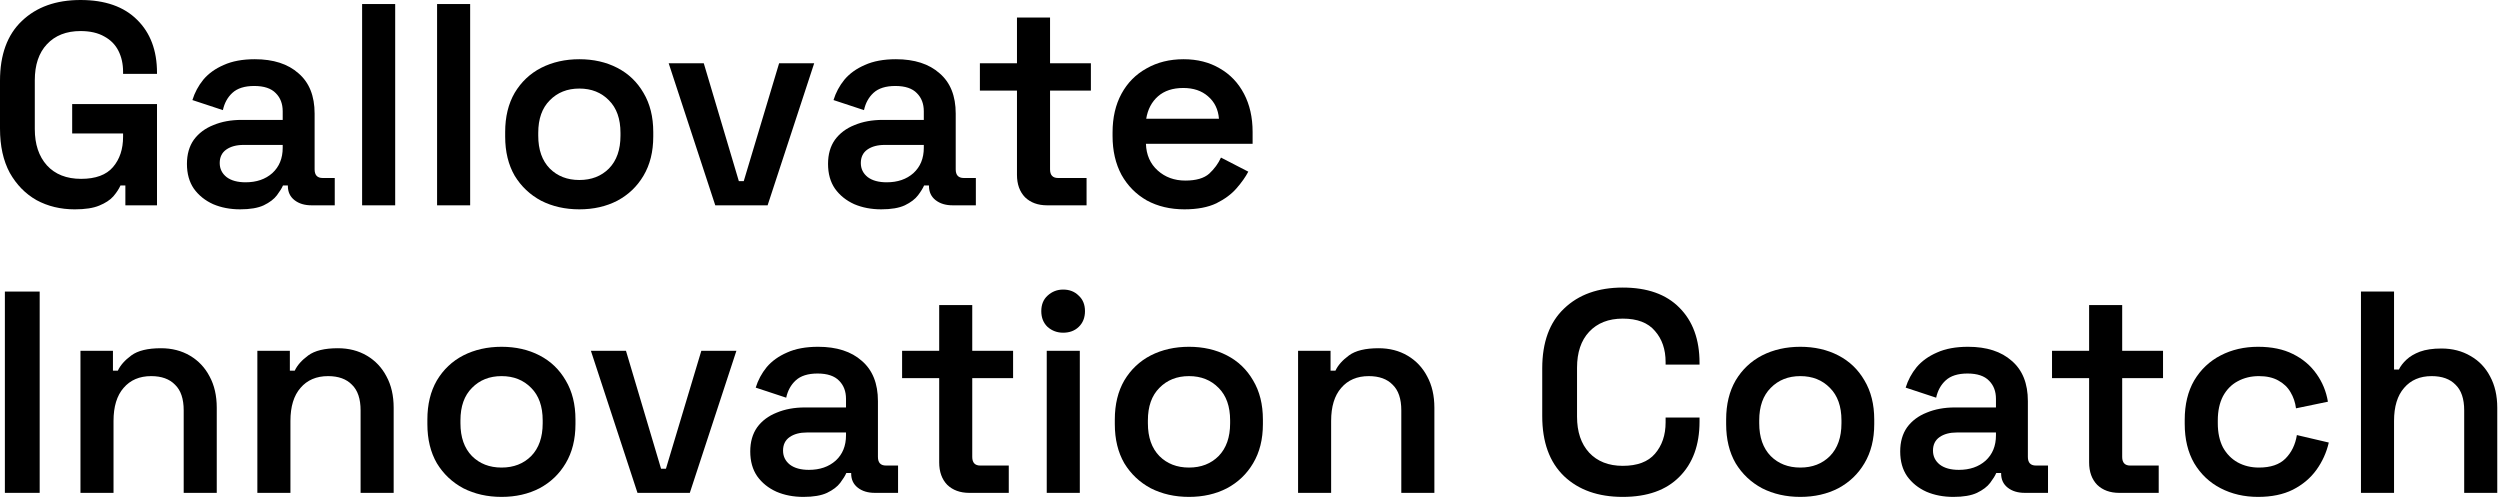<svg width="161" height="32" viewBox="0 0 161 32" fill="none" xmlns="http://www.w3.org/2000/svg">
<path d="M152.046 31.74V18.777H154.176V23.796H154.49C154.589 23.586 154.75 23.376 154.972 23.166C155.194 22.956 155.484 22.784 155.842 22.648C156.213 22.512 156.676 22.444 157.231 22.444C157.935 22.444 158.558 22.605 159.101 22.925C159.645 23.234 160.064 23.672 160.361 24.24C160.669 24.808 160.824 25.481 160.824 26.259V31.74H158.694V26.425C158.694 25.685 158.509 25.135 158.138 24.777C157.78 24.407 157.268 24.222 156.601 24.222C155.848 24.222 155.256 24.475 154.824 24.981C154.392 25.475 154.176 26.185 154.176 27.111V31.74H152.046Z" fill="black"/>
<path d="M145.419 32C144.53 32 143.727 31.814 143.011 31.444C142.295 31.074 141.727 30.537 141.307 29.833C140.9 29.129 140.696 28.284 140.696 27.296V27.037C140.696 26.049 140.9 25.203 141.307 24.5C141.727 23.796 142.295 23.259 143.011 22.889C143.727 22.518 144.53 22.333 145.419 22.333C146.295 22.333 147.042 22.487 147.659 22.796C148.289 23.105 148.795 23.53 149.178 24.074C149.56 24.605 149.807 25.203 149.918 25.87L147.863 26.296C147.814 25.913 147.696 25.568 147.511 25.259C147.326 24.938 147.06 24.685 146.715 24.5C146.381 24.314 145.968 24.222 145.474 24.222C144.968 24.222 144.511 24.333 144.104 24.555C143.709 24.765 143.394 25.086 143.159 25.518C142.937 25.95 142.826 26.469 142.826 27.074V27.259C142.826 27.864 142.937 28.382 143.159 28.814C143.394 29.234 143.709 29.555 144.104 29.777C144.511 30 144.968 30.111 145.474 30.111C146.227 30.111 146.795 29.919 147.178 29.537C147.573 29.142 147.82 28.636 147.919 28.018L149.974 28.5C149.826 29.142 149.56 29.728 149.178 30.259C148.795 30.79 148.289 31.216 147.659 31.537C147.042 31.845 146.295 32 145.419 32Z" fill="black"/>
<path d="M136.484 31.741C135.891 31.741 135.416 31.568 135.058 31.223C134.712 30.864 134.539 30.383 134.539 29.778V24.352H132.15V22.593H134.539V19.648H136.669V22.593H139.299V24.352H136.669V29.426C136.669 29.797 136.842 29.982 137.187 29.982H139.021V31.741H136.484Z" fill="black"/>
<path d="M125.799 32C125.157 32 124.577 31.889 124.058 31.666C123.54 31.432 123.126 31.098 122.817 30.666C122.521 30.234 122.373 29.703 122.373 29.074C122.373 28.456 122.521 27.938 122.817 27.518C123.126 27.098 123.546 26.784 124.077 26.574C124.608 26.352 125.213 26.24 125.892 26.24H128.54V25.685C128.54 25.203 128.392 24.814 128.095 24.518C127.799 24.209 127.336 24.055 126.706 24.055C126.089 24.055 125.62 24.203 125.299 24.5C124.99 24.784 124.787 25.154 124.688 25.611L122.725 24.963C122.873 24.481 123.108 24.043 123.429 23.648C123.762 23.253 124.2 22.938 124.743 22.703C125.287 22.456 125.953 22.333 126.743 22.333C127.941 22.333 128.879 22.636 129.558 23.24C130.25 23.833 130.595 24.697 130.595 25.833V29.426C130.595 29.796 130.768 29.981 131.114 29.981H131.892V31.74H130.392C129.947 31.74 129.583 31.629 129.299 31.407C129.015 31.185 128.873 30.882 128.873 30.5V30.463H128.558C128.484 30.636 128.355 30.845 128.169 31.092C127.984 31.339 127.7 31.555 127.317 31.74C126.947 31.913 126.441 32 125.799 32ZM126.151 30.259C126.855 30.259 127.429 30.061 127.873 29.666C128.317 29.259 128.54 28.716 128.54 28.037V27.852H126.021C125.564 27.852 125.194 27.95 124.91 28.148C124.626 28.345 124.484 28.636 124.484 29.018C124.484 29.389 124.632 29.691 124.929 29.926C125.225 30.148 125.632 30.259 126.151 30.259Z" fill="black"/>
<path d="M115.942 32C115.028 32 114.207 31.814 113.479 31.444C112.763 31.061 112.195 30.524 111.775 29.833C111.368 29.129 111.164 28.29 111.164 27.314V27.018C111.164 26.043 111.368 25.203 111.775 24.5C112.195 23.796 112.763 23.259 113.479 22.889C114.207 22.518 115.028 22.333 115.942 22.333C116.855 22.333 117.67 22.518 118.386 22.889C119.102 23.259 119.664 23.796 120.071 24.5C120.491 25.203 120.701 26.043 120.701 27.018V27.314C120.701 28.29 120.491 29.129 120.071 29.833C119.664 30.524 119.102 31.061 118.386 31.444C117.67 31.814 116.855 32 115.942 32ZM115.942 30.111C116.72 30.111 117.355 29.864 117.849 29.37C118.343 28.864 118.59 28.16 118.59 27.259V27.074C118.59 26.172 118.343 25.475 117.849 24.981C117.355 24.475 116.72 24.222 115.942 24.222C115.164 24.222 114.528 24.475 114.034 24.981C113.541 25.475 113.294 26.172 113.294 27.074V27.259C113.294 28.16 113.541 28.864 114.034 29.37C114.528 29.864 115.164 30.111 115.942 30.111Z" fill="black"/>
<path d="M104.505 32C102.925 32 101.666 31.556 100.728 30.667C99.789 29.765 99.32 28.475 99.32 26.796V23.722C99.32 22.043 99.789 20.759 100.728 19.87C101.666 18.969 102.925 18.519 104.505 18.519C106.086 18.519 107.302 18.951 108.154 19.815C109.018 20.679 109.45 21.864 109.45 23.37V23.482H107.265V23.315C107.265 22.5 107.036 21.833 106.58 21.315C106.135 20.784 105.444 20.519 104.505 20.519C103.592 20.519 102.87 20.802 102.339 21.37C101.82 21.926 101.561 22.698 101.561 23.685V26.833C101.561 27.809 101.82 28.58 102.339 29.148C102.87 29.716 103.592 30 104.505 30C105.444 30 106.135 29.741 106.58 29.222C107.036 28.691 107.265 28.019 107.265 27.204V26.889H109.45V27.148C109.45 28.654 109.018 29.84 108.154 30.704C107.302 31.568 106.086 32 104.505 32Z" fill="black"/>
<path d="M83.596 31.741V22.592H85.688V23.87H86.003C86.164 23.524 86.454 23.197 86.874 22.889C87.293 22.58 87.929 22.426 88.781 22.426C89.485 22.426 90.108 22.586 90.651 22.907C91.195 23.228 91.614 23.673 91.91 24.241C92.219 24.808 92.374 25.481 92.374 26.259V31.741H90.244V26.426C90.244 25.685 90.059 25.136 89.688 24.778C89.33 24.407 88.818 24.222 88.151 24.222C87.398 24.222 86.806 24.475 86.374 24.981C85.941 25.475 85.725 26.185 85.725 27.111V31.741H83.596Z" fill="black"/>
<path d="M76.572 32C75.658 32 74.837 31.814 74.109 31.444C73.393 31.061 72.825 30.524 72.405 29.833C71.998 29.129 71.794 28.29 71.794 27.314V27.018C71.794 26.043 71.998 25.203 72.405 24.5C72.825 23.796 73.393 23.259 74.109 22.889C74.837 22.518 75.658 22.333 76.572 22.333C77.485 22.333 78.3 22.518 79.016 22.889C79.732 23.259 80.294 23.796 80.701 24.5C81.121 25.203 81.331 26.043 81.331 27.018V27.314C81.331 28.29 81.121 29.129 80.701 29.833C80.294 30.524 79.732 31.061 79.016 31.444C78.3 31.814 77.485 32 76.572 32ZM76.572 30.111C77.35 30.111 77.985 29.864 78.479 29.37C78.973 28.864 79.22 28.16 79.22 27.259V27.074C79.22 26.172 78.973 25.475 78.479 24.981C77.985 24.475 77.35 24.222 76.572 24.222C75.794 24.222 75.158 24.475 74.664 24.981C74.171 25.475 73.924 26.172 73.924 27.074V27.259C73.924 28.16 74.171 28.864 74.664 29.37C75.158 29.864 75.794 30.111 76.572 30.111Z" fill="black"/>
<path d="M67.41 31.741V22.593H69.54V31.741H67.41ZM68.466 21.426C68.083 21.426 67.75 21.303 67.466 21.056C67.194 20.797 67.059 20.457 67.059 20.037C67.059 19.618 67.194 19.284 67.466 19.037C67.75 18.778 68.083 18.648 68.466 18.648C68.873 18.648 69.207 18.778 69.466 19.037C69.738 19.284 69.873 19.618 69.873 20.037C69.873 20.457 69.738 20.797 69.466 21.056C69.207 21.303 68.873 21.426 68.466 21.426Z" fill="black"/>
<path d="M62.428 31.741C61.836 31.741 61.36 31.568 61.002 31.223C60.656 30.864 60.484 30.383 60.484 29.778V24.352H58.095V22.593H60.484V19.648H62.613V22.593H65.243V24.352H62.613V29.426C62.613 29.797 62.786 29.982 63.132 29.982H64.965V31.741H62.428Z" fill="black"/>
<path d="M51.742 32C51.1 32 50.52 31.889 50.002 31.666C49.483 31.432 49.069 31.098 48.761 30.666C48.465 30.234 48.316 29.703 48.316 29.074C48.316 28.456 48.465 27.938 48.761 27.518C49.069 27.098 49.489 26.784 50.02 26.574C50.551 26.352 51.156 26.24 51.835 26.24H54.483V25.685C54.483 25.203 54.335 24.814 54.039 24.518C53.742 24.209 53.279 24.055 52.65 24.055C52.032 24.055 51.563 24.203 51.242 24.5C50.934 24.784 50.73 25.154 50.631 25.611L48.668 24.963C48.816 24.481 49.051 24.043 49.372 23.648C49.705 23.253 50.144 22.938 50.687 22.703C51.23 22.456 51.897 22.333 52.687 22.333C53.884 22.333 54.823 22.636 55.502 23.24C56.193 23.833 56.539 24.697 56.539 25.833V29.426C56.539 29.796 56.712 29.981 57.057 29.981H57.835V31.74H56.335C55.891 31.74 55.526 31.629 55.242 31.407C54.958 31.185 54.816 30.882 54.816 30.5V30.463H54.502C54.428 30.636 54.298 30.845 54.113 31.092C53.928 31.339 53.644 31.555 53.261 31.74C52.891 31.913 52.384 32 51.742 32ZM52.094 30.259C52.798 30.259 53.372 30.061 53.816 29.666C54.261 29.259 54.483 28.716 54.483 28.037V27.852H51.965C51.508 27.852 51.137 27.95 50.853 28.148C50.569 28.345 50.428 28.636 50.428 29.018C50.428 29.389 50.576 29.691 50.872 29.926C51.168 30.148 51.576 30.259 52.094 30.259Z" fill="black"/>
<path d="M41.054 31.741L38.054 22.593H40.313L42.572 30.185H42.887L45.165 22.593H47.424L44.424 31.741H41.054Z" fill="black"/>
<path d="M32.301 32C31.388 32 30.567 31.814 29.838 31.444C29.122 31.061 28.554 30.524 28.134 29.833C27.727 29.129 27.523 28.29 27.523 27.314V27.018C27.523 26.043 27.727 25.203 28.134 24.5C28.554 23.796 29.122 23.259 29.838 22.889C30.567 22.518 31.388 22.333 32.301 22.333C33.215 22.333 34.03 22.518 34.746 22.889C35.462 23.259 36.023 23.796 36.431 24.5C36.851 25.203 37.06 26.043 37.06 27.018V27.314C37.06 28.29 36.851 29.129 36.431 29.833C36.023 30.524 35.462 31.061 34.746 31.444C34.03 31.814 33.215 32 32.301 32ZM32.301 30.111C33.079 30.111 33.715 29.864 34.209 29.37C34.702 28.864 34.949 28.16 34.949 27.259V27.074C34.949 26.172 34.702 25.475 34.209 24.981C33.715 24.475 33.079 24.222 32.301 24.222C31.523 24.222 30.888 24.475 30.394 24.981C29.9 25.475 29.653 26.172 29.653 27.074V27.259C29.653 28.16 29.9 28.864 30.394 29.37C30.888 29.864 31.523 30.111 32.301 30.111Z" fill="black"/>
<path d="M16.574 31.741V22.592H18.667V23.87H18.982C19.142 23.524 19.432 23.197 19.852 22.889C20.272 22.58 20.907 22.426 21.759 22.426C22.463 22.426 23.087 22.586 23.63 22.907C24.173 23.228 24.593 23.673 24.889 24.241C25.198 24.808 25.352 25.481 25.352 26.259V31.741H23.222V26.426C23.222 25.685 23.037 25.136 22.667 24.778C22.309 24.407 21.796 24.222 21.13 24.222C20.377 24.222 19.784 24.475 19.352 24.981C18.92 25.475 18.704 26.185 18.704 27.111V31.741H16.574Z" fill="black"/>
<path d="M5.182 31.741V22.592H7.274V23.87H7.589C7.75 23.524 8.04 23.197 8.459 22.889C8.879 22.58 9.515 22.426 10.367 22.426C11.07 22.426 11.694 22.586 12.237 22.907C12.78 23.228 13.2 23.673 13.496 24.241C13.805 24.808 13.959 25.481 13.959 26.259V31.741H11.83V26.426C11.83 25.685 11.645 25.136 11.274 24.778C10.916 24.407 10.404 24.222 9.737 24.222C8.984 24.222 8.392 24.475 7.959 24.981C7.527 25.475 7.311 26.185 7.311 27.111V31.741H5.182Z" fill="black"/>
<path d="M0.314 31.74V18.777H2.555V31.74H0.314Z" fill="black"/>
<path d="M76.279 13.481C75.365 13.481 74.557 13.29 73.853 12.907C73.162 12.512 72.618 11.963 72.224 11.259C71.841 10.543 71.649 9.71 71.649 8.759V8.537C71.649 7.574 71.841 6.74 72.224 6.037C72.606 5.333 73.143 4.79 73.835 4.407C74.526 4.012 75.322 3.814 76.224 3.814C77.112 3.814 77.89 4.012 78.557 4.407C79.224 4.79 79.742 5.333 80.112 6.037C80.483 6.74 80.668 7.561 80.668 8.5V9.259H73.798C73.822 9.975 74.075 10.549 74.557 10.981C75.038 11.413 75.631 11.629 76.335 11.629C77.026 11.629 77.538 11.481 77.872 11.185C78.205 10.876 78.458 10.53 78.631 10.148L80.39 11.055C80.217 11.389 79.964 11.747 79.631 12.129C79.31 12.5 78.878 12.821 78.335 13.092C77.791 13.351 77.106 13.481 76.279 13.481ZM73.816 7.648H78.501C78.452 7.043 78.217 6.561 77.797 6.203C77.39 5.845 76.859 5.666 76.205 5.666C75.526 5.666 74.983 5.845 74.575 6.203C74.168 6.561 73.915 7.043 73.816 7.648Z" fill="black"/>
<path d="M67.438 13.223C66.845 13.223 66.37 13.05 66.012 12.704C65.666 12.346 65.493 11.864 65.493 11.259V5.834H63.105V4.074H65.493V1.13H67.623V4.074H70.253V5.834H67.623V10.908C67.623 11.278 67.796 11.463 68.141 11.463H69.975V13.223H67.438Z" fill="black"/>
<path d="M56.752 13.481C56.11 13.481 55.53 13.37 55.011 13.148C54.493 12.913 54.079 12.58 53.771 12.148C53.474 11.716 53.326 11.185 53.326 10.555C53.326 9.938 53.474 9.419 53.771 9C54.079 8.58 54.499 8.265 55.03 8.055C55.561 7.833 56.166 7.722 56.845 7.722H59.493V7.166C59.493 6.685 59.345 6.296 59.048 6C58.752 5.691 58.289 5.537 57.66 5.537C57.042 5.537 56.573 5.685 56.252 5.981C55.944 6.265 55.74 6.635 55.641 7.092L53.678 6.444C53.826 5.963 54.061 5.524 54.382 5.129C54.715 4.734 55.153 4.419 55.697 4.185C56.24 3.938 56.906 3.814 57.697 3.814C58.894 3.814 59.832 4.117 60.511 4.722C61.203 5.314 61.548 6.179 61.548 7.314V10.907C61.548 11.277 61.721 11.463 62.067 11.463H62.845V13.222H61.345C60.9 13.222 60.536 13.111 60.252 12.889C59.968 12.666 59.826 12.364 59.826 11.981V11.944H59.511C59.437 12.117 59.308 12.327 59.123 12.574C58.937 12.821 58.653 13.037 58.271 13.222C57.9 13.395 57.394 13.481 56.752 13.481ZM57.104 11.74C57.808 11.74 58.382 11.543 58.826 11.148C59.271 10.74 59.493 10.197 59.493 9.518V9.333H56.974C56.517 9.333 56.147 9.432 55.863 9.629C55.579 9.827 55.437 10.117 55.437 10.5C55.437 10.87 55.585 11.172 55.882 11.407C56.178 11.629 56.585 11.74 57.104 11.74Z" fill="black"/>
<path d="M46.063 13.222L43.063 4.074H45.323L47.582 11.667H47.897L50.175 4.074H52.434L49.434 13.222H46.063Z" fill="black"/>
<path d="M37.311 13.481C36.397 13.481 35.576 13.296 34.848 12.926C34.132 12.543 33.564 12.006 33.144 11.315C32.737 10.611 32.533 9.771 32.533 8.796V8.5C32.533 7.524 32.737 6.685 33.144 5.981C33.564 5.277 34.132 4.74 34.848 4.37C35.576 4 36.397 3.814 37.311 3.814C38.225 3.814 39.039 4 39.755 4.37C40.471 4.74 41.033 5.277 41.441 5.981C41.86 6.685 42.07 7.524 42.07 8.5V8.796C42.07 9.771 41.86 10.611 41.441 11.315C41.033 12.006 40.471 12.543 39.755 12.926C39.039 13.296 38.225 13.481 37.311 13.481ZM37.311 11.592C38.089 11.592 38.725 11.345 39.218 10.851C39.712 10.345 39.959 9.642 39.959 8.74V8.555C39.959 7.654 39.712 6.956 39.218 6.463C38.725 5.956 38.089 5.703 37.311 5.703C36.533 5.703 35.897 5.956 35.404 6.463C34.91 6.956 34.663 7.654 34.663 8.555V8.74C34.663 9.642 34.91 10.345 35.404 10.851C35.897 11.345 36.533 11.592 37.311 11.592Z" fill="black"/>
<path d="M28.148 13.223V0.26H30.278V13.223H28.148Z" fill="black"/>
<path d="M23.32 13.223V0.26H25.45V13.223H23.32Z" fill="black"/>
<path d="M15.465 13.481C14.823 13.481 14.243 13.37 13.724 13.148C13.206 12.913 12.792 12.58 12.483 12.148C12.187 11.716 12.039 11.185 12.039 10.555C12.039 9.938 12.187 9.419 12.483 9C12.792 8.58 13.212 8.265 13.743 8.055C14.274 7.833 14.879 7.722 15.558 7.722H18.206V7.166C18.206 6.685 18.058 6.296 17.761 6C17.465 5.691 17.002 5.537 16.372 5.537C15.755 5.537 15.286 5.685 14.965 5.981C14.656 6.265 14.453 6.635 14.354 7.092L12.391 6.444C12.539 5.963 12.774 5.524 13.095 5.129C13.428 4.734 13.866 4.419 14.409 4.185C14.953 3.938 15.619 3.814 16.409 3.814C17.607 3.814 18.545 4.117 19.224 4.722C19.916 5.314 20.261 6.179 20.261 7.314V10.907C20.261 11.277 20.434 11.463 20.78 11.463H21.558V13.222H20.058C19.613 13.222 19.249 13.111 18.965 12.889C18.681 12.666 18.539 12.364 18.539 11.981V11.944H18.224C18.15 12.117 18.02 12.327 17.835 12.574C17.65 12.821 17.366 13.037 16.983 13.222C16.613 13.395 16.107 13.481 15.465 13.481ZM15.817 11.74C16.52 11.74 17.095 11.543 17.539 11.148C17.983 10.74 18.206 10.197 18.206 9.518V9.333H15.687C15.23 9.333 14.86 9.432 14.576 9.629C14.292 9.827 14.15 10.117 14.15 10.5C14.15 10.87 14.298 11.172 14.595 11.407C14.891 11.629 15.298 11.74 15.817 11.74Z" fill="black"/>
<path d="M4.815 13.482C3.901 13.482 3.08 13.284 2.352 12.889C1.636 12.482 1.062 11.895 0.63 11.13C0.21 10.352 0 9.401 0 8.278V5.204C0 3.525 0.469 2.241 1.407 1.352C2.346 0.451 3.605 0 5.185 0C6.765 0 7.981 0.426 8.833 1.278C9.685 2.117 10.111 3.253 10.111 4.685V4.759H7.926V4.611C7.926 4.117 7.827 3.673 7.63 3.278C7.432 2.883 7.13 2.574 6.722 2.352C6.315 2.117 5.802 2 5.185 2C4.272 2 3.549 2.284 3.019 2.852C2.5 3.407 2.241 4.179 2.241 5.167V8.315C2.241 9.29 2.5 10.068 3.019 10.648C3.549 11.228 4.284 11.518 5.222 11.518C6.16 11.518 6.846 11.265 7.278 10.759C7.71 10.253 7.926 9.605 7.926 8.815V8.593H4.648V6.704H10.111V13.222H8.074V11.944H7.759C7.66 12.167 7.506 12.401 7.296 12.648C7.086 12.883 6.784 13.08 6.389 13.241C6.006 13.401 5.481 13.482 4.815 13.482Z" fill="black"/>
</svg>
